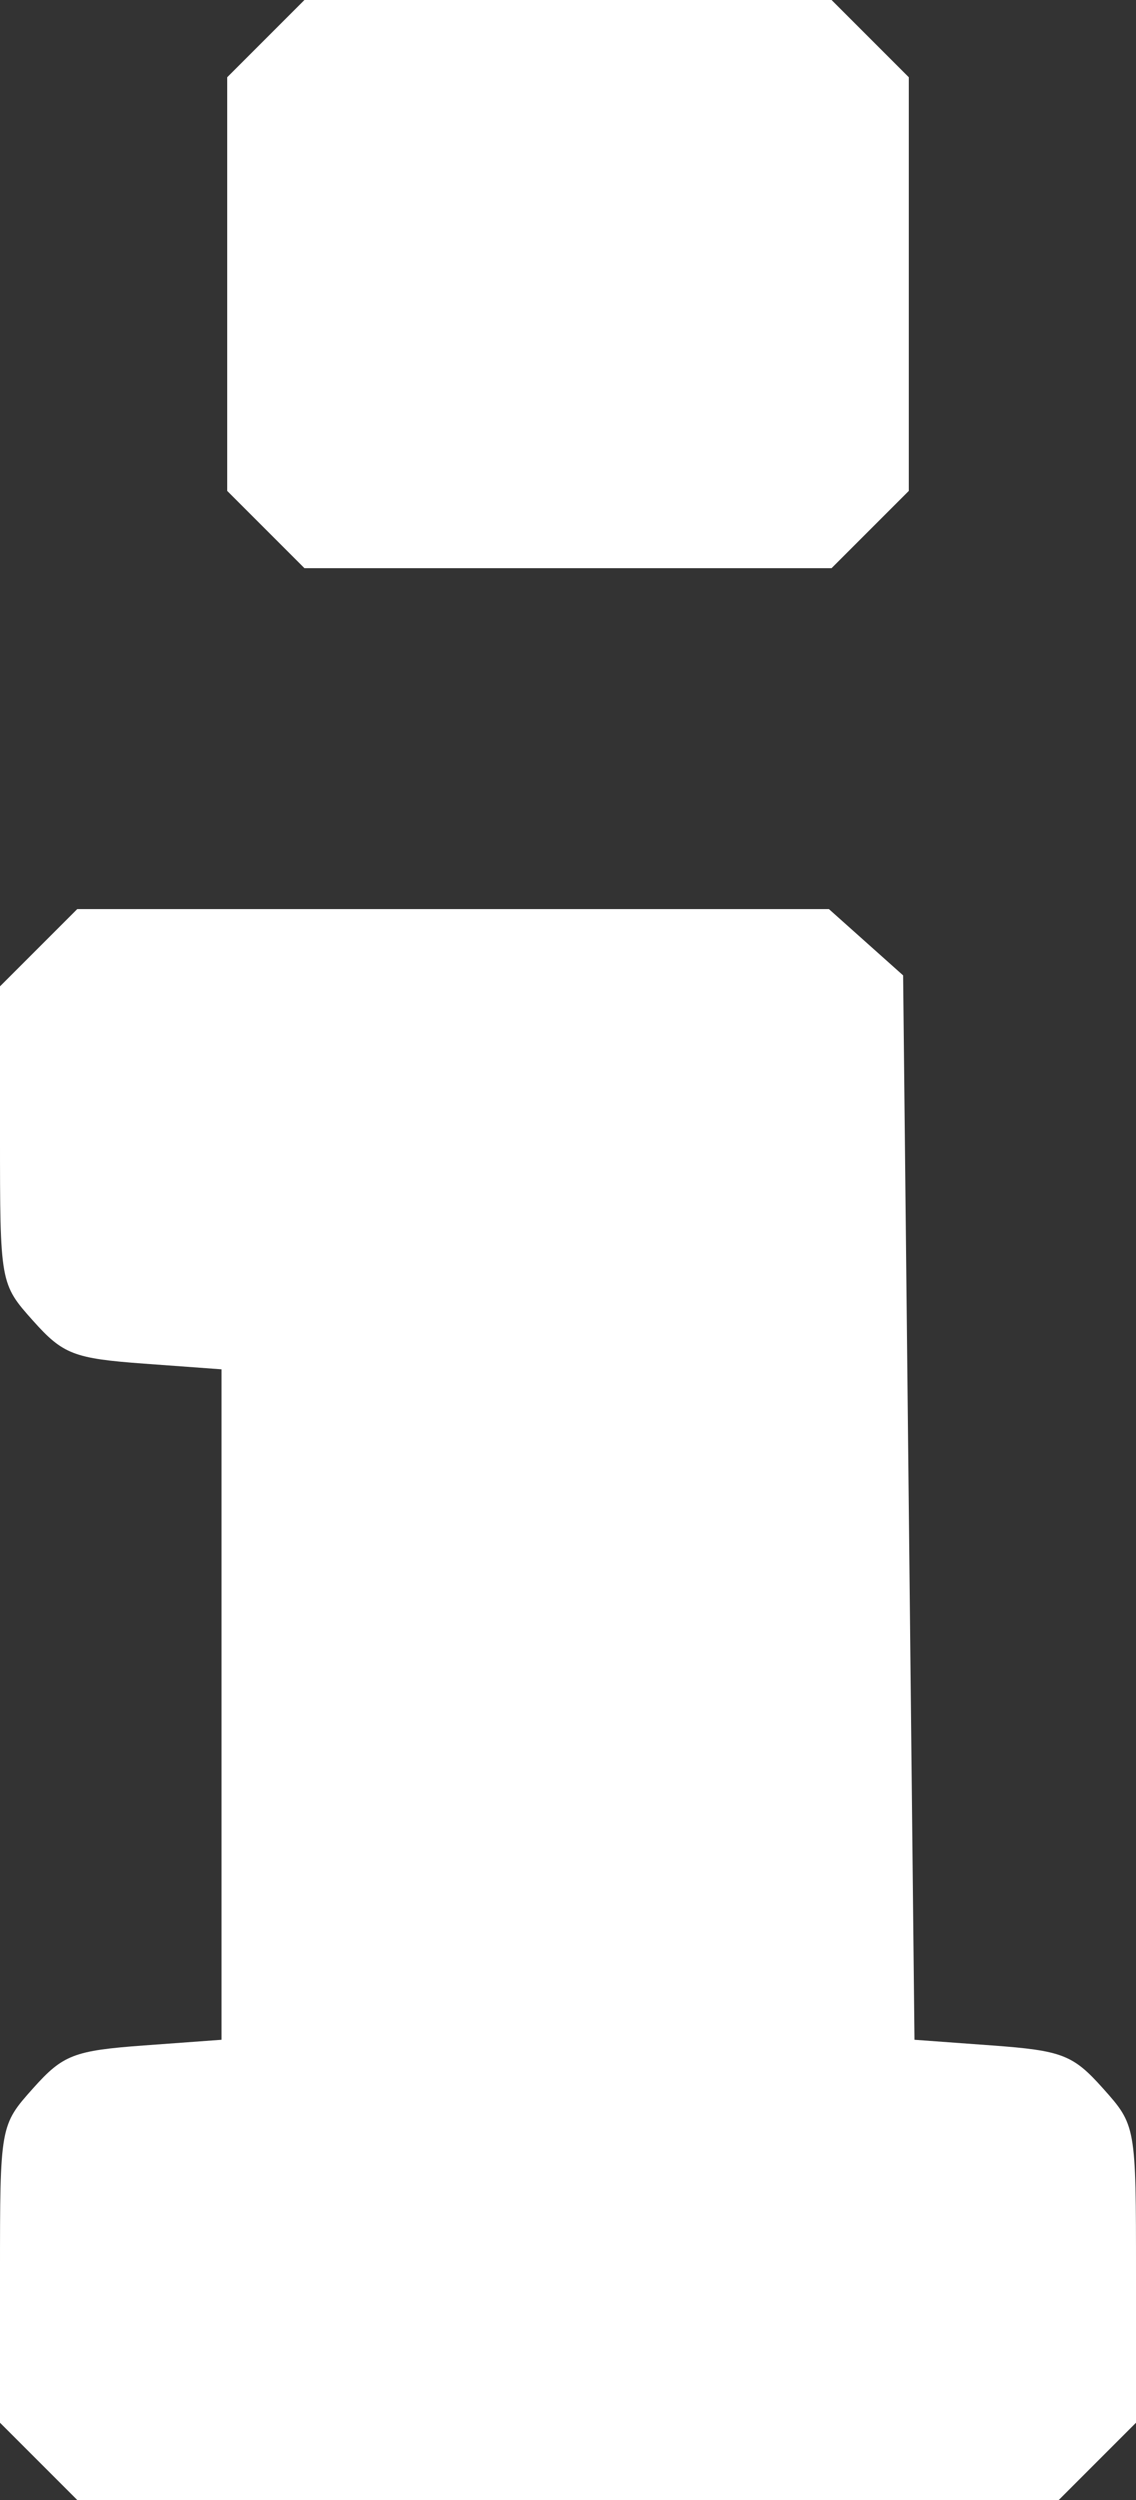 <?xml version="1.0" encoding="UTF-8" standalone="no"?>
<!-- Created with Inkscape (http://www.inkscape.org/) -->

<svg
   xmlns:dc="http://purl.org/dc/elements/1.1/"
   xmlns:cc="http://creativecommons.org/ns#"
   xmlns:rdf="http://www.w3.org/1999/02/22-rdf-syntax-ns#"
   xmlns:svg="http://www.w3.org/2000/svg"
   xmlns="http://www.w3.org/2000/svg"
   xmlns:sodipodi="http://sodipodi.sourceforge.net/DTD/sodipodi-0.dtd"
   xmlns:inkscape="http://www.inkscape.org/namespaces/inkscape"
   width="100"
   height="220"
   id="svg2"
   version="1.1"
   inkscape:version="0.48.4 r9939"
   sodipodi:docname="info.svg">
  <rect width="100%" height="100%" fill="#333333" stroke="none"/>
  <defs
     id="defs4" />
  <sodipodi:namedview
     id="base"
     pagecolor="#ffffff"
     bordercolor="#666666"
     borderopacity="1.0"
     inkscape:pageopacity="0.0"
     inkscape:pageshadow="2"
     inkscape:zoom="0.7"
     inkscape:cx="-80.54322"
     inkscape:cy="-70.920262"
     inkscape:document-units="px"
     inkscape:current-layer="layer1"
     showgrid="false"
     fit-margin-top="0"
     fit-margin-left="0"
     fit-margin-right="0"
     fit-margin-bottom="0"
     inkscape:window-width="1920"
     inkscape:window-height="1117"
     inkscape:window-x="0"
     inkscape:window-y="30"
     inkscape:window-maximized="1" />
  <g
     inkscape:label="Ebene 1"
     inkscape:groupmode="layer"
     id="layer1"
     transform="translate(-255.429,-258.576)">
    <path
       style="fill:#ffffff"
       d="m 258.829,475.176 -3.4,-3.4 0,-13.084 c 0,-13.042 0.009,-13.095 2.917,-16.35 2.629,-2.943 3.591,-3.315 9.75,-3.766 l 6.833,-0.5 0,-29.5 0,-29.5 -6.833,-0.5 c -6.159,-0.451 -7.121,-0.822 -9.75,-3.766 -2.908,-3.255 -2.917,-3.308 -2.917,-16.35 l 0,-13.084 3.4,-3.4 3.4,-3.4 33.084,0 33.084,0 3.266,2.917 3.266,2.917 0.5,46.833 0.5,46.833 6.833,0.5 c 6.159,0.451 7.121,0.822 9.75,3.766 2.908,3.255 2.917,3.308 2.917,16.35 l 0,13.084 -3.4,3.4 -3.4,3.4 -43.2,0 -43.2,0 -3.4,-3.4 z m 20,-170 -3.4,-3.4 0,-18.2 0,-18.2 3.4,-3.4 3.4,-3.4 23.2,0 23.2,0 3.4,3.4 3.4,3.4 0,18.2 0,18.2 -3.4,3.4 -3.4,3.4 -23.2,0 -23.2,0 -3.4,-3.4 z"
       id="path3011"
       inkscape:connector-curvature="0"
       inkscape:transform-center-x="207.14286"
       inkscape:transform-center-y="-22.857143" />
    <path
       style="fill:#000000"
       d=""
       id="path3009"
       inkscape:connector-curvature="0" />
    <path
       style="fill:#000000"
       d=""
       id="path3007"
       inkscape:connector-curvature="0" />
  </g>
</svg>
